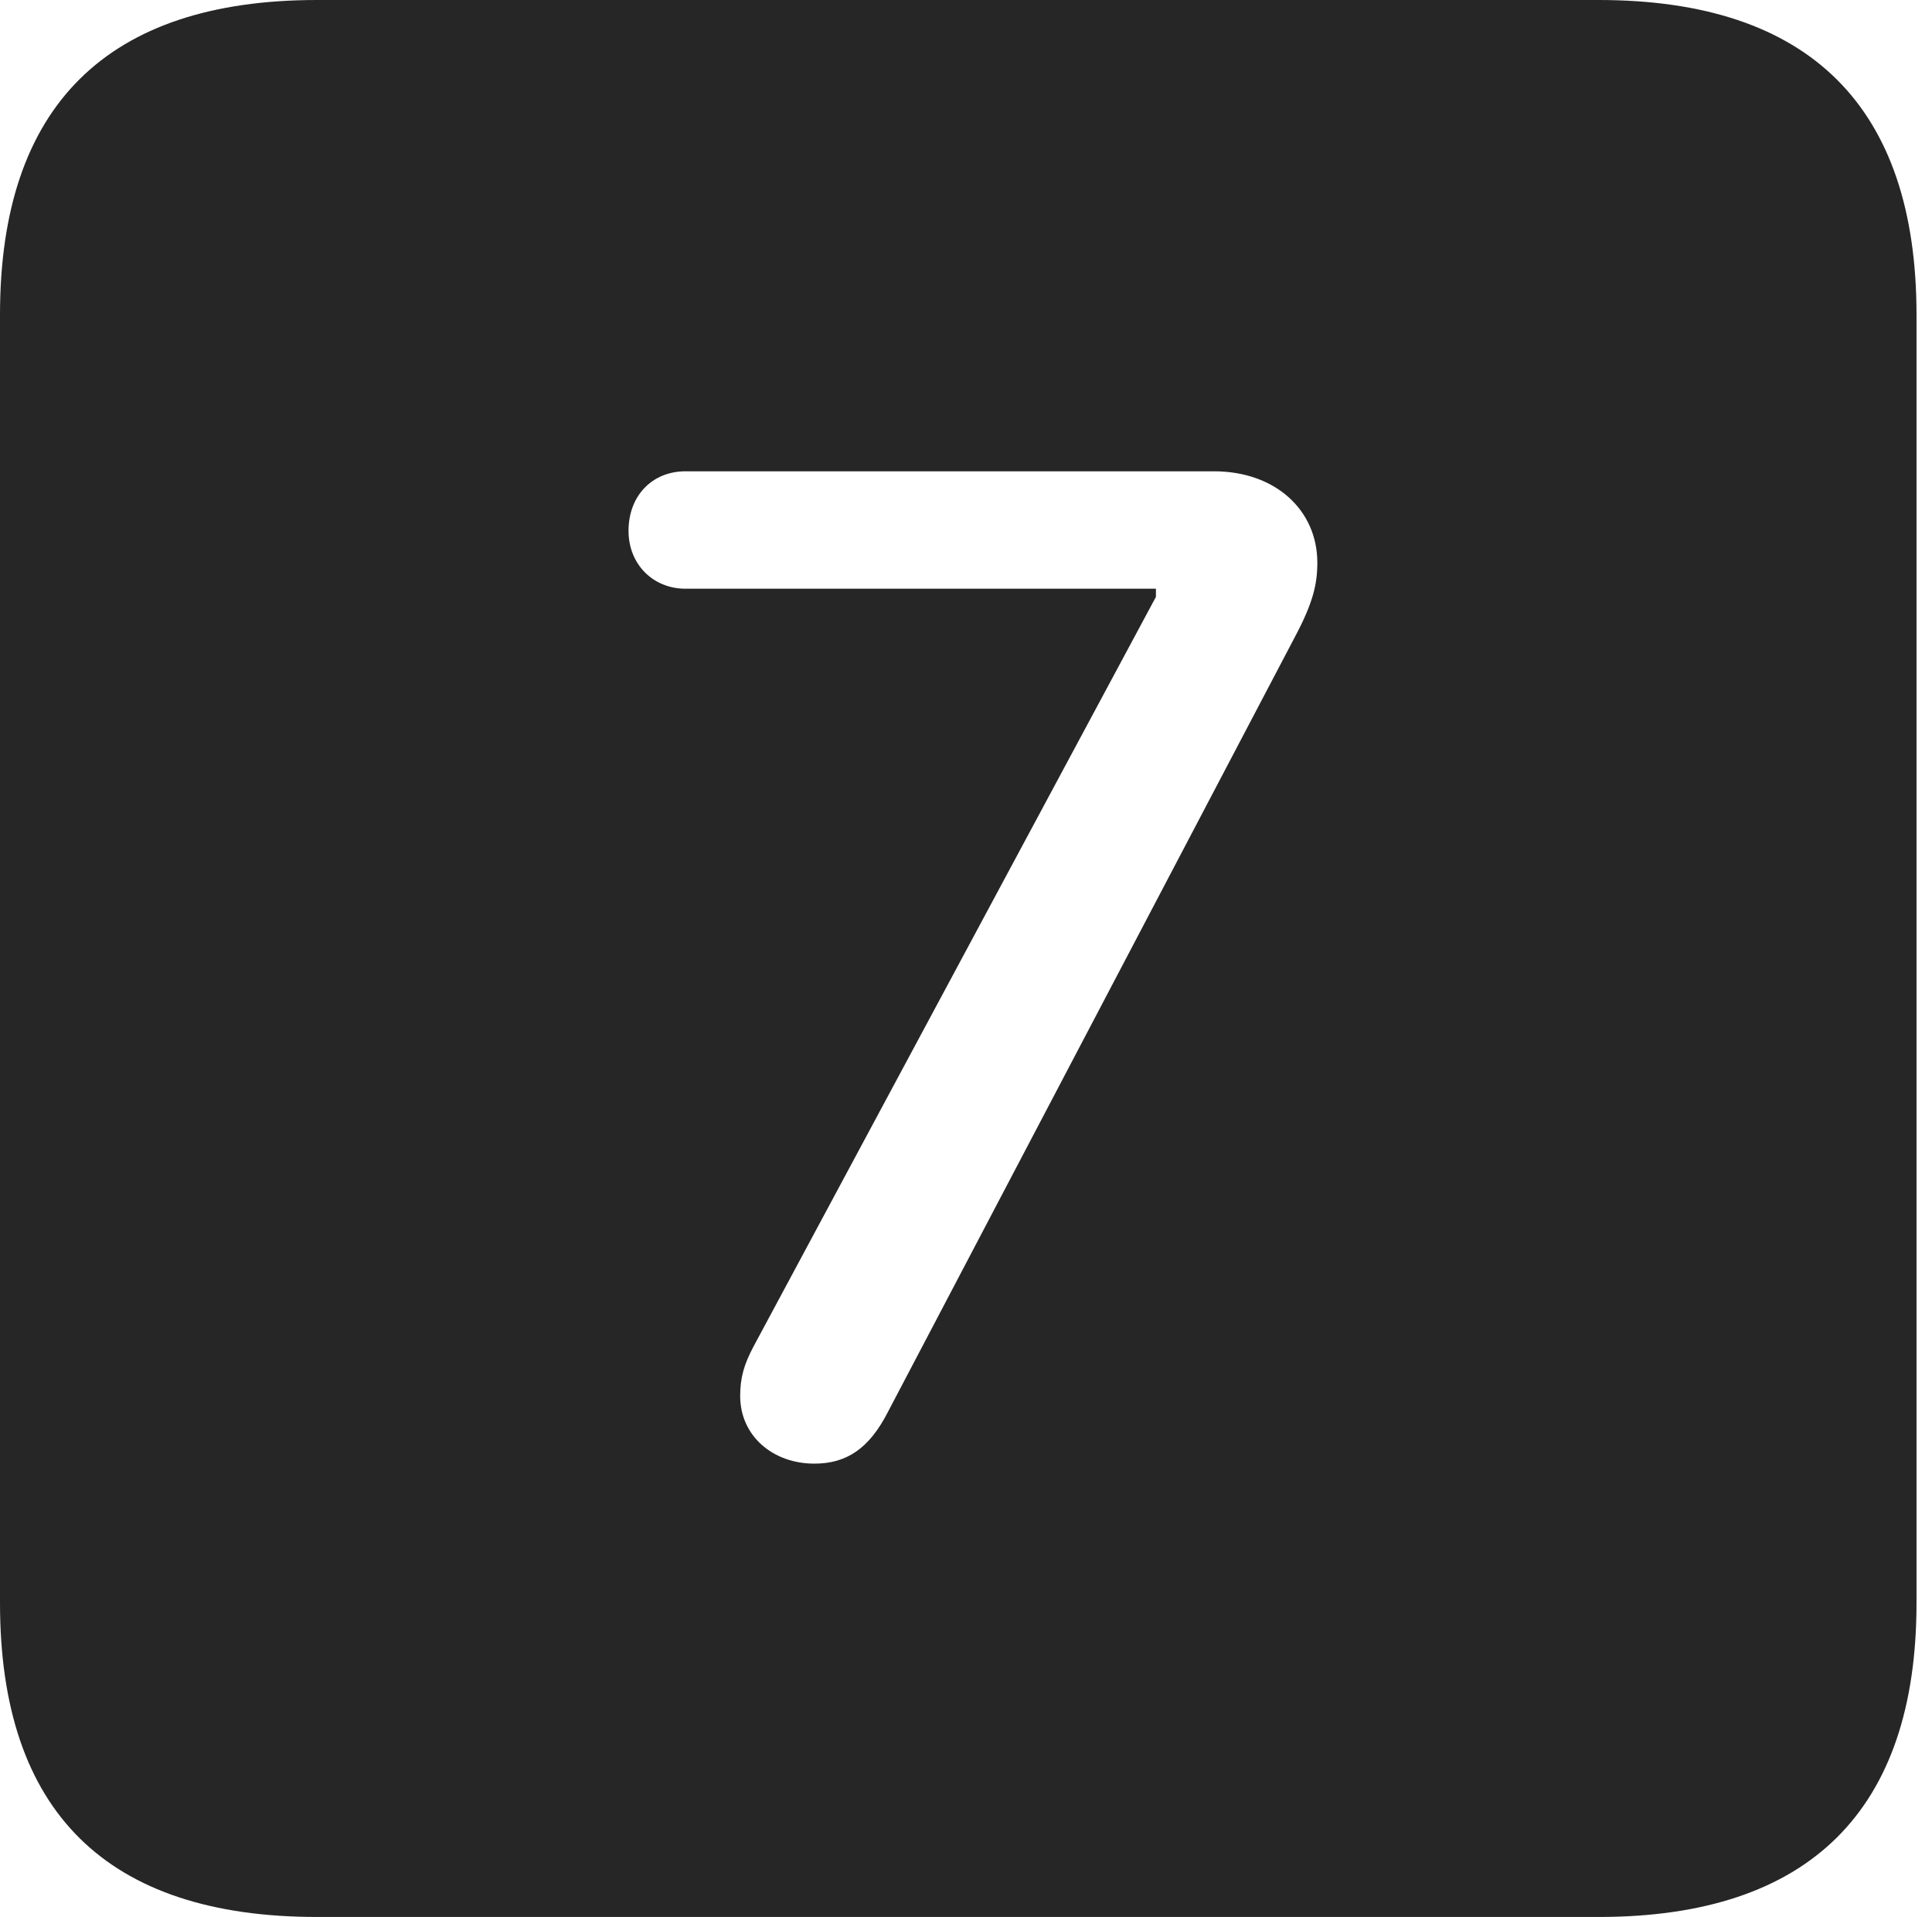 <?xml version="1.0" encoding="UTF-8"?>
<!--Generator: Apple Native CoreSVG 326-->
<!DOCTYPE svg
PUBLIC "-//W3C//DTD SVG 1.1//EN"
       "http://www.w3.org/Graphics/SVG/1.1/DTD/svg11.dtd">
<svg version="1.1" xmlns="http://www.w3.org/2000/svg" xmlns:xlink="http://www.w3.org/1999/xlink" viewBox="0 0 46.289 45.918">
 <g>
  <rect height="45.918" opacity="0" width="46.289" x="0" y="0"/>
  <path d="M45.918 7.539L45.918 38.398C45.918 43.359 43.359 45.918 38.301 45.918L7.598 45.918C2.559 45.918 0 43.398 0 38.398L0 7.539C0 2.539 2.559 0 7.598 0L38.301 0C43.359 0 45.918 2.559 45.918 7.539ZM16.426 11.289C15.625 11.289 15.059 11.875 15.059 12.715C15.059 13.516 15.645 14.102 16.426 14.102L27.695 14.102L27.695 14.297L18.047 32.266C17.832 32.676 17.734 32.988 17.734 33.438C17.734 34.395 18.516 35.059 19.512 35.059C20.273 35.059 20.82 34.707 21.27 33.828L31.016 15.273C31.465 14.434 31.562 13.984 31.562 13.477C31.562 12.227 30.566 11.289 29.082 11.289Z" fill="black" fill-opacity="0.85"/>
 </g>
</svg>
